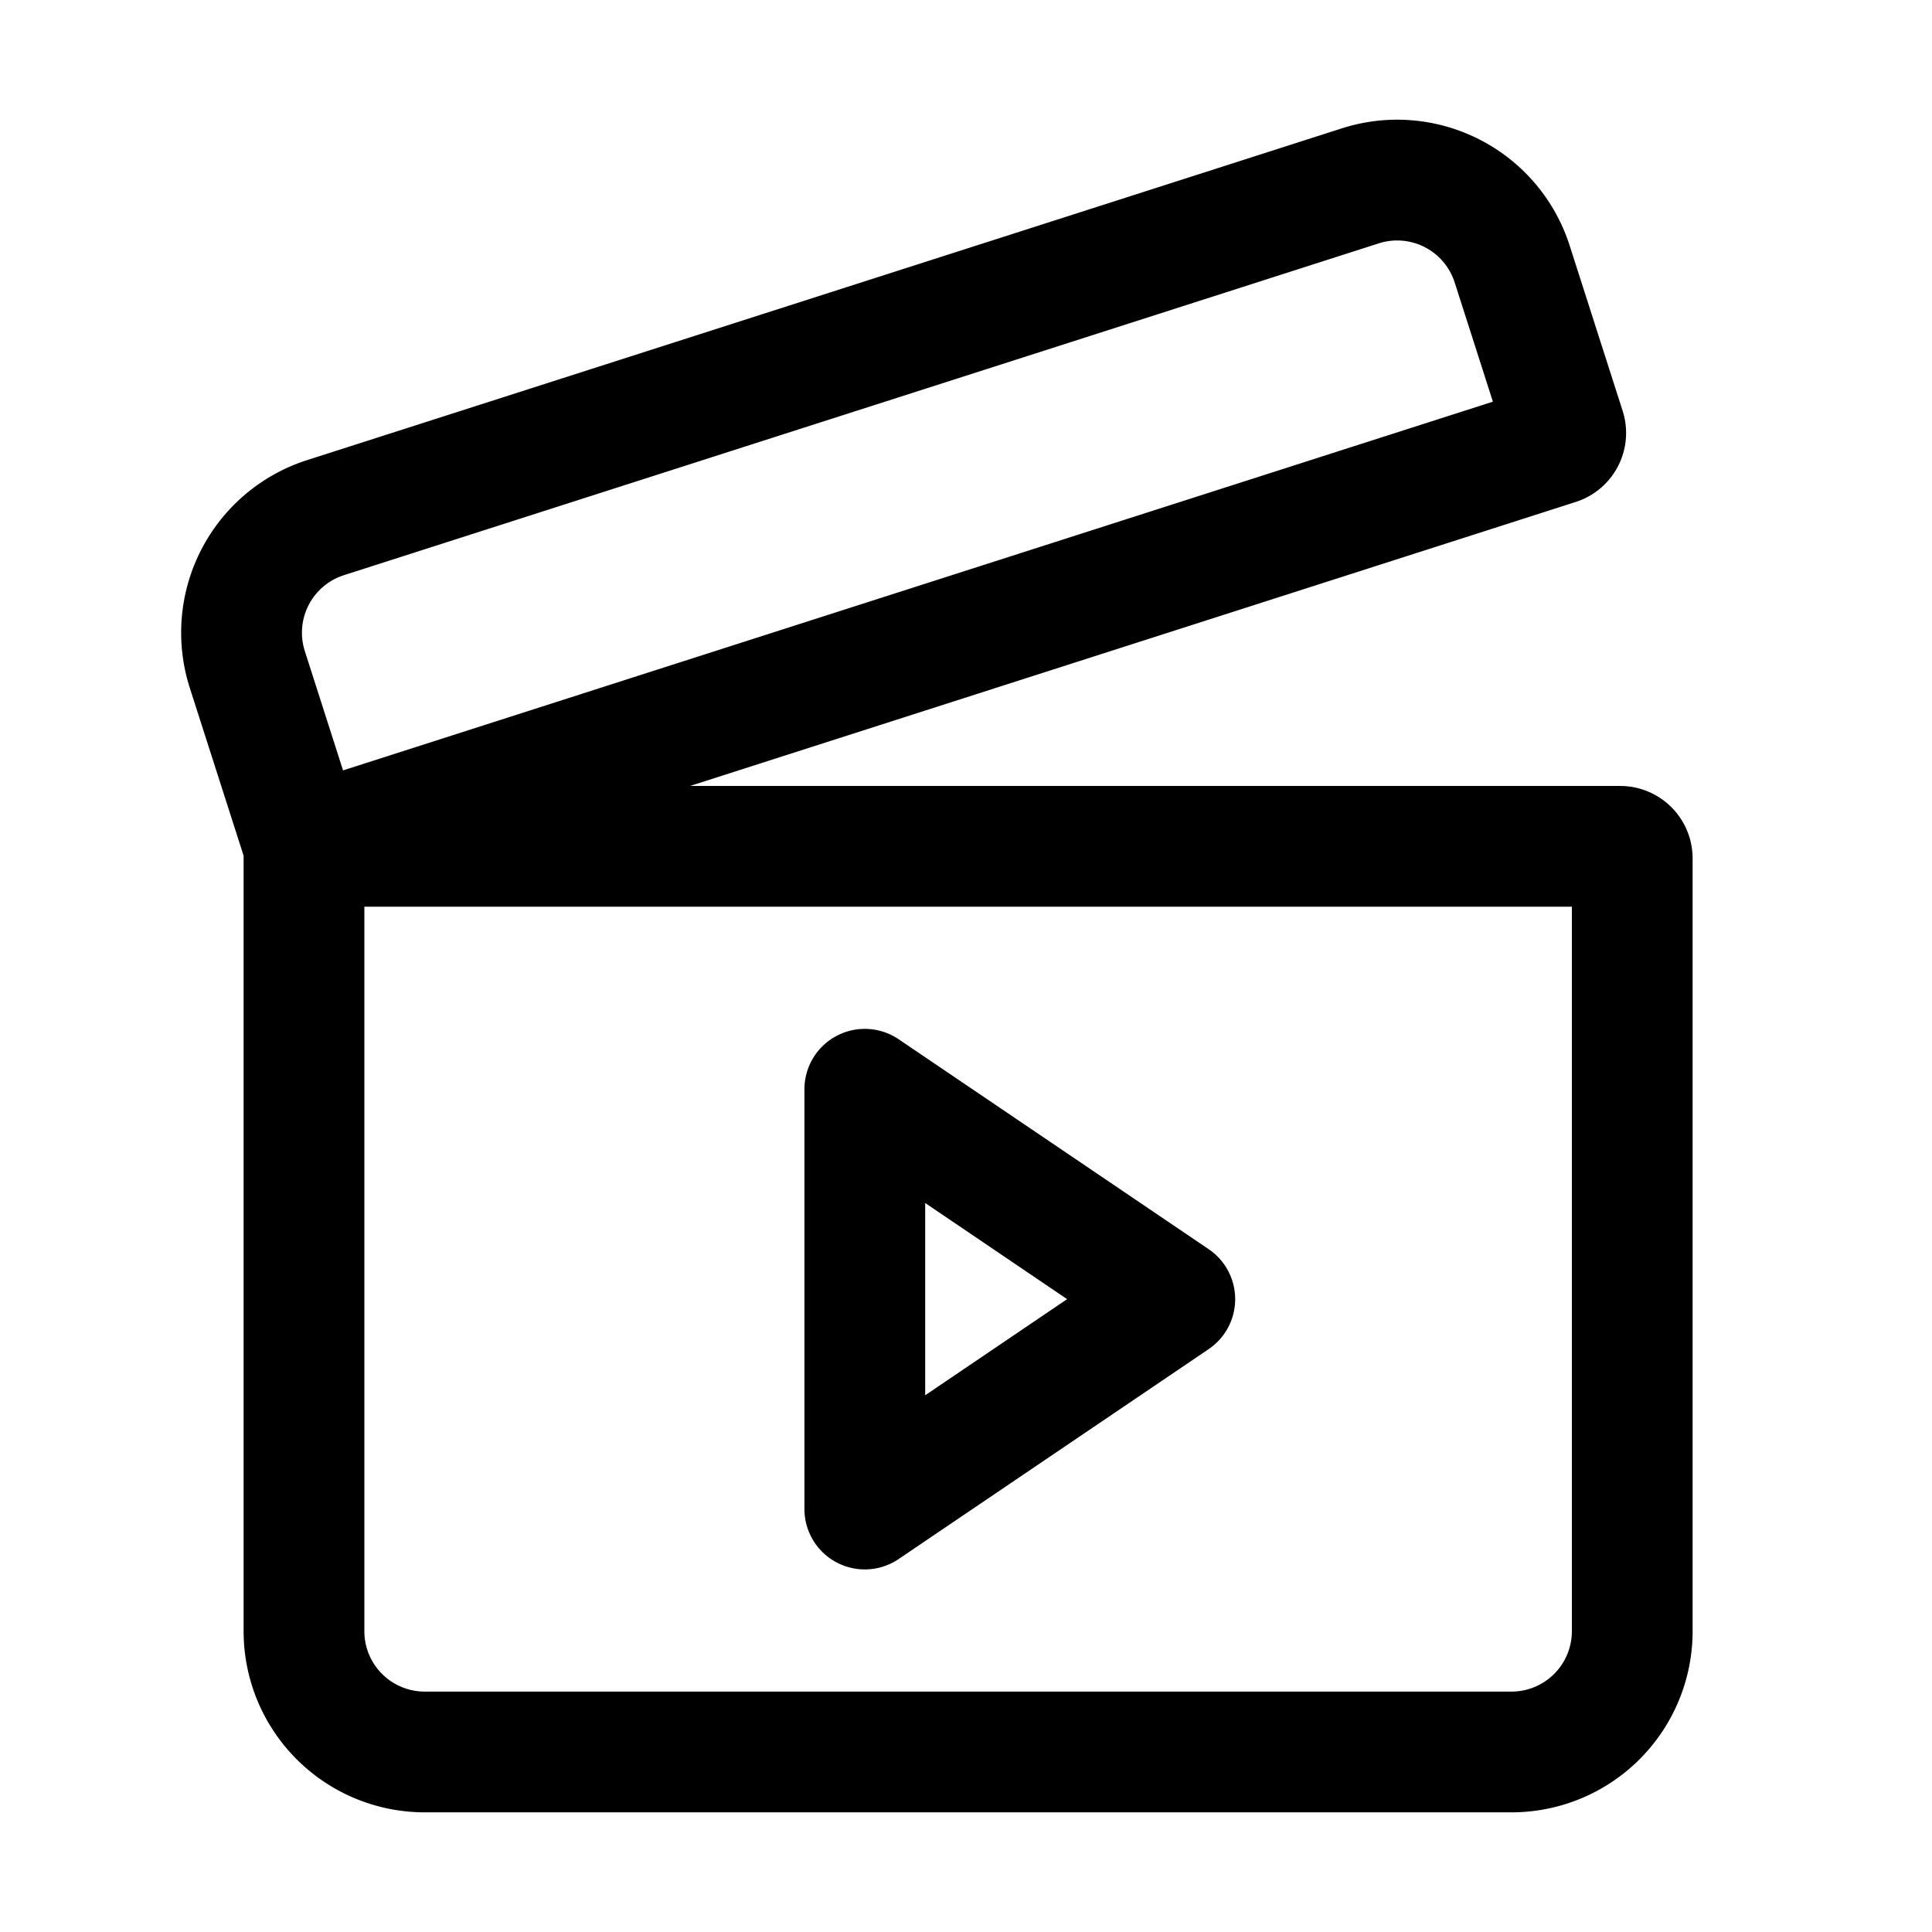 <svg id="icon" height="32" viewBox="0 0 32 32" width="32" xmlns="http://www.w3.org/2000/svg"><path d="m22.225 2.126a3 3 0 0 1 3.773 1.94l.878 2.739a1.2 1.2 0 0 1 -.777 1.509l-14.67 4.704h15.406a1.2 1.2 0 0 1 1.2 1.2v12.8a3 3 0 0 1 -3 3h-18a3 3 0 0 1 -3-3v-12.844a1.28 1.28 0 0 1 -.013-.041l-.878-2.738a3 3 0 0 1 1.94-3.773zm3.81 12.892h-20v12a1 1 0 0 0 1 1h18a1 1 0 0 0 1-1zm-11.151 2.195 5.135 3.477a1 1 0 0 1 0 1.656l-5.135 3.477a1 1 0 0 1 -1.56-.828v-6.954a1 1 0 0 1 1.56-.828zm.44 2.712v3.185l2.351-1.592-2.352-1.593zm8.77-15.247a1 1 0 0 0 -1.258-.647l-17.14 5.496a1 1 0 0 0 -.647 1.258l.633 1.975 19.045-6.107z" fill="currentColor" fill-rule="evenodd"/></svg>
